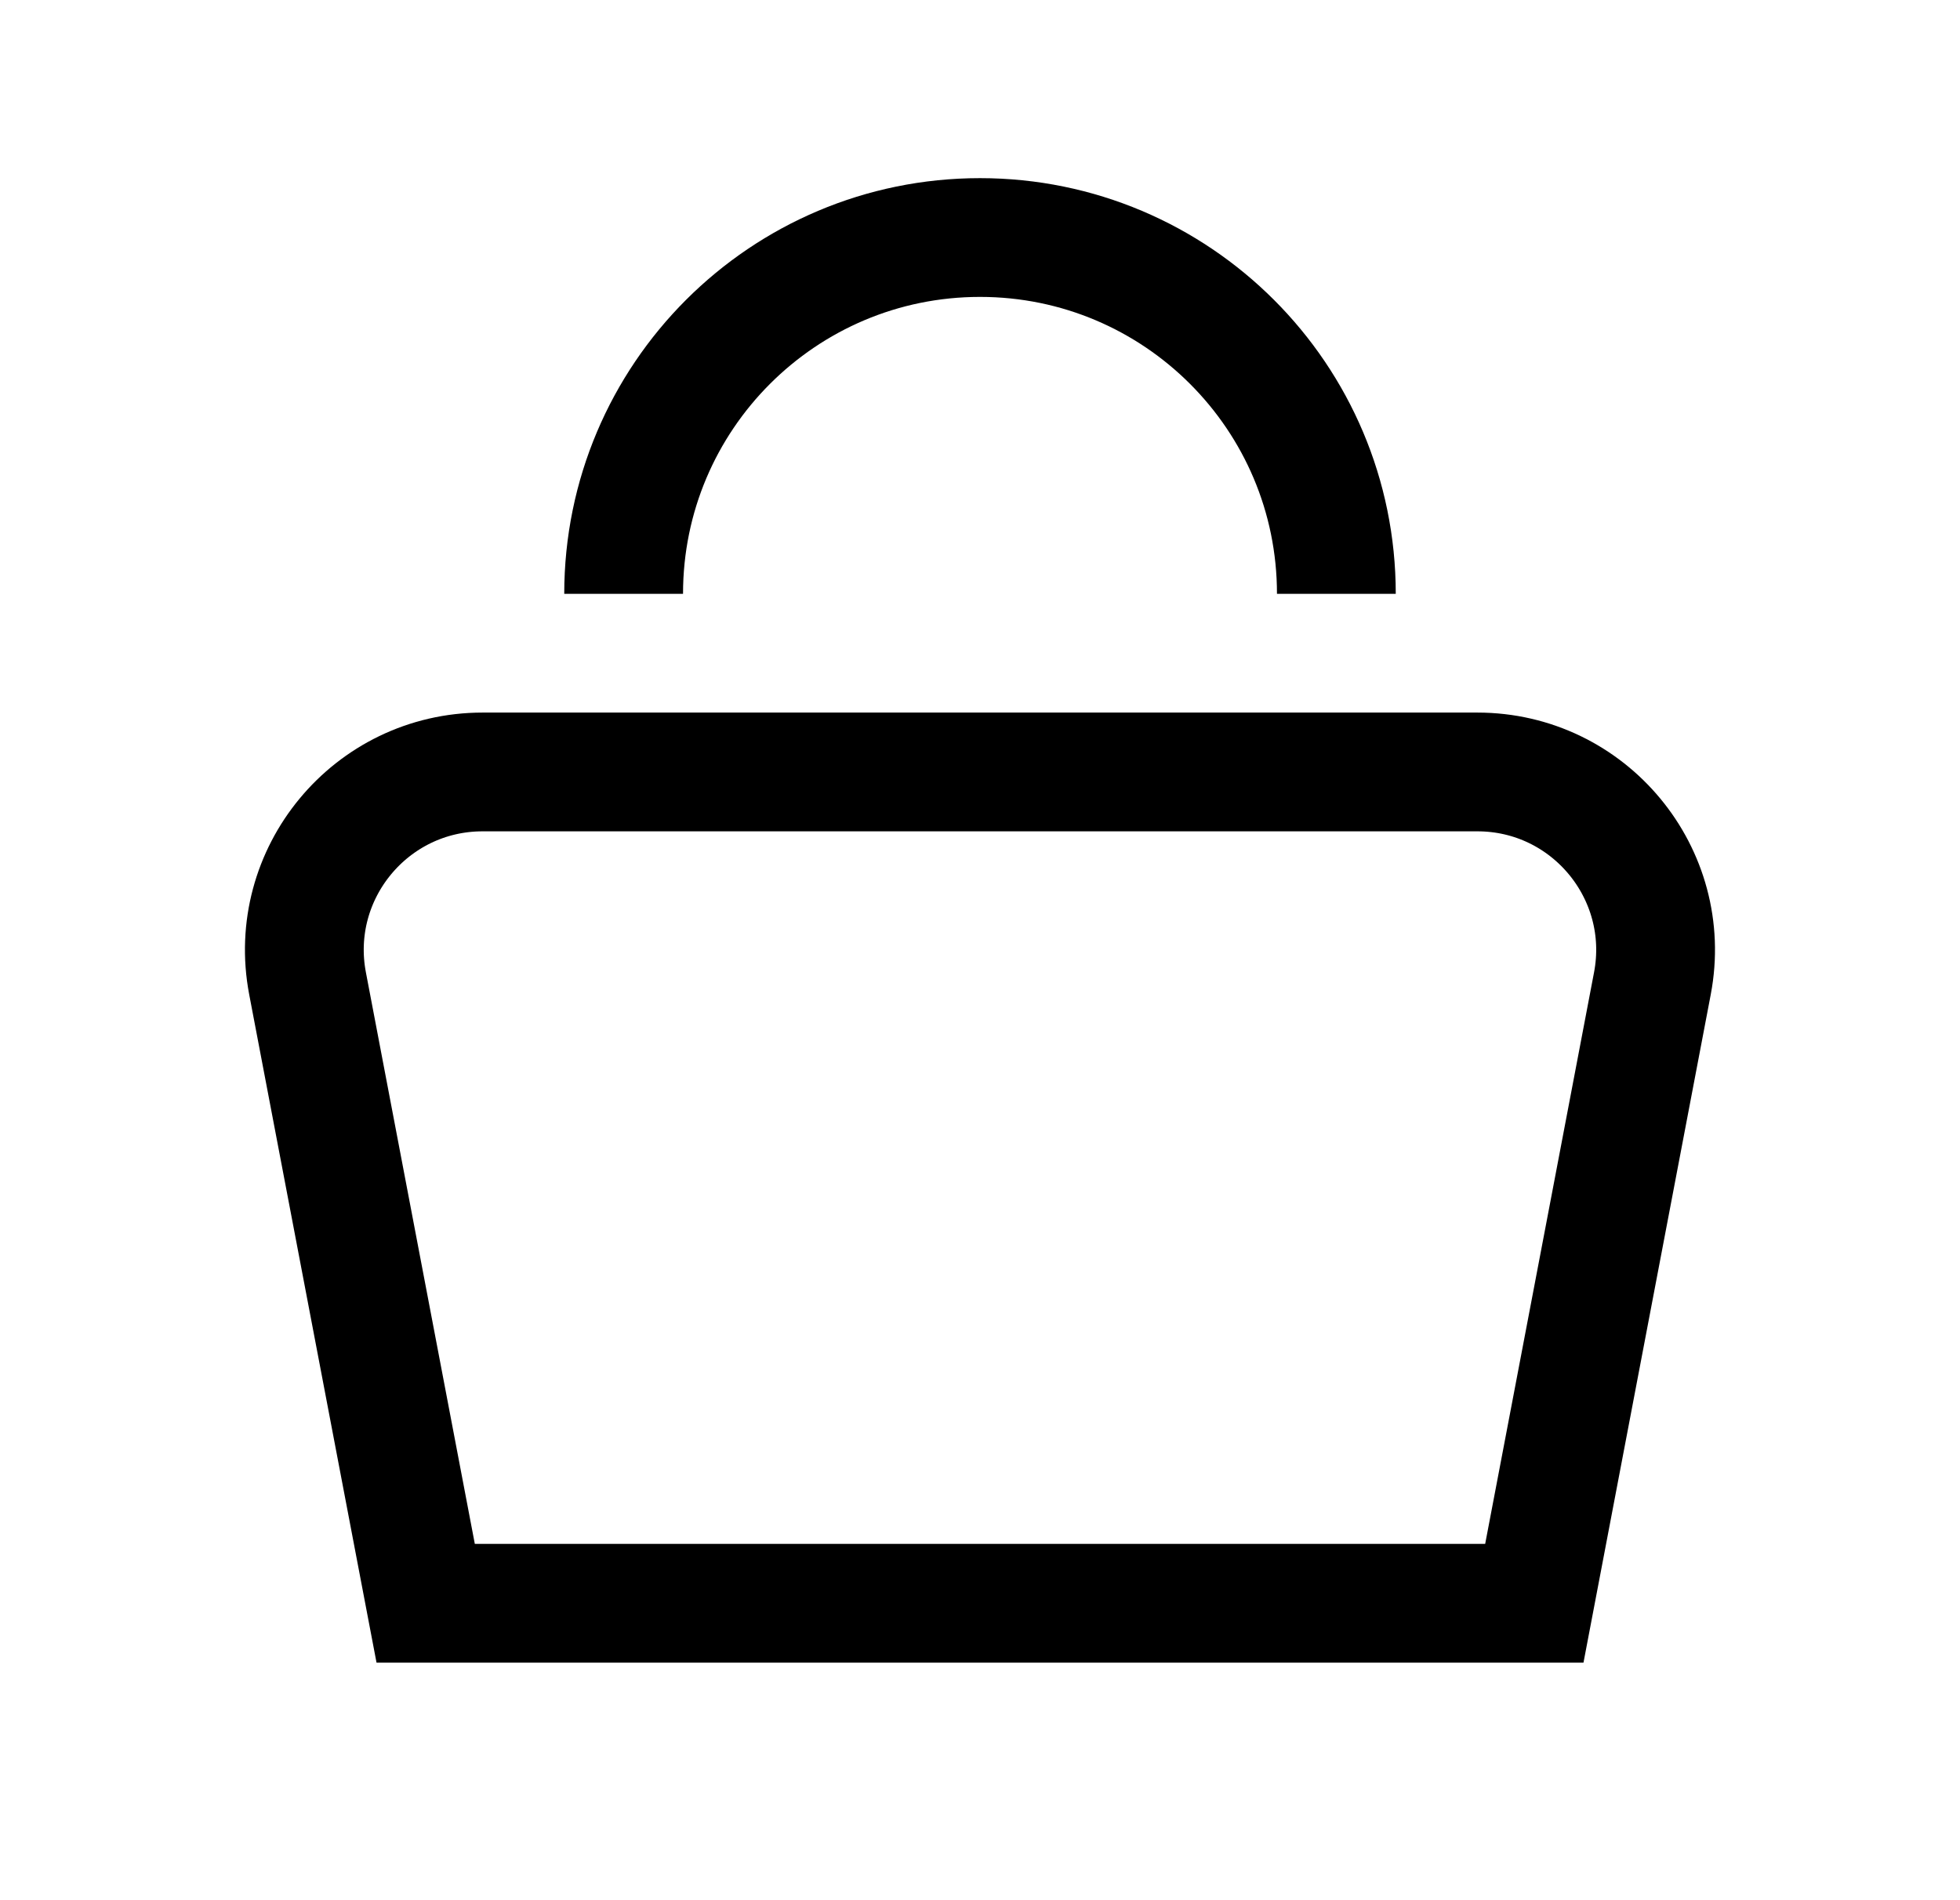 <svg width="33" height="32" viewBox="0 0 33 32" fill="none" xmlns="http://www.w3.org/2000/svg">
<path d="M25.833 27H7.167L5.178 16.561C4.826 14.713 6.243 13 8.125 13H24.874C26.756 13 28.173 14.713 27.821 16.561L25.833 27Z" stroke="black" stroke-width="2" stroke-miterlimit="10"/>
<path d="M10.5 10C10.5 6.686 13.186 4 16.5 4C19.814 4 22.5 6.686 22.5 10" stroke="black" stroke-width="2" stroke-miterlimit="10"/>
</svg>
